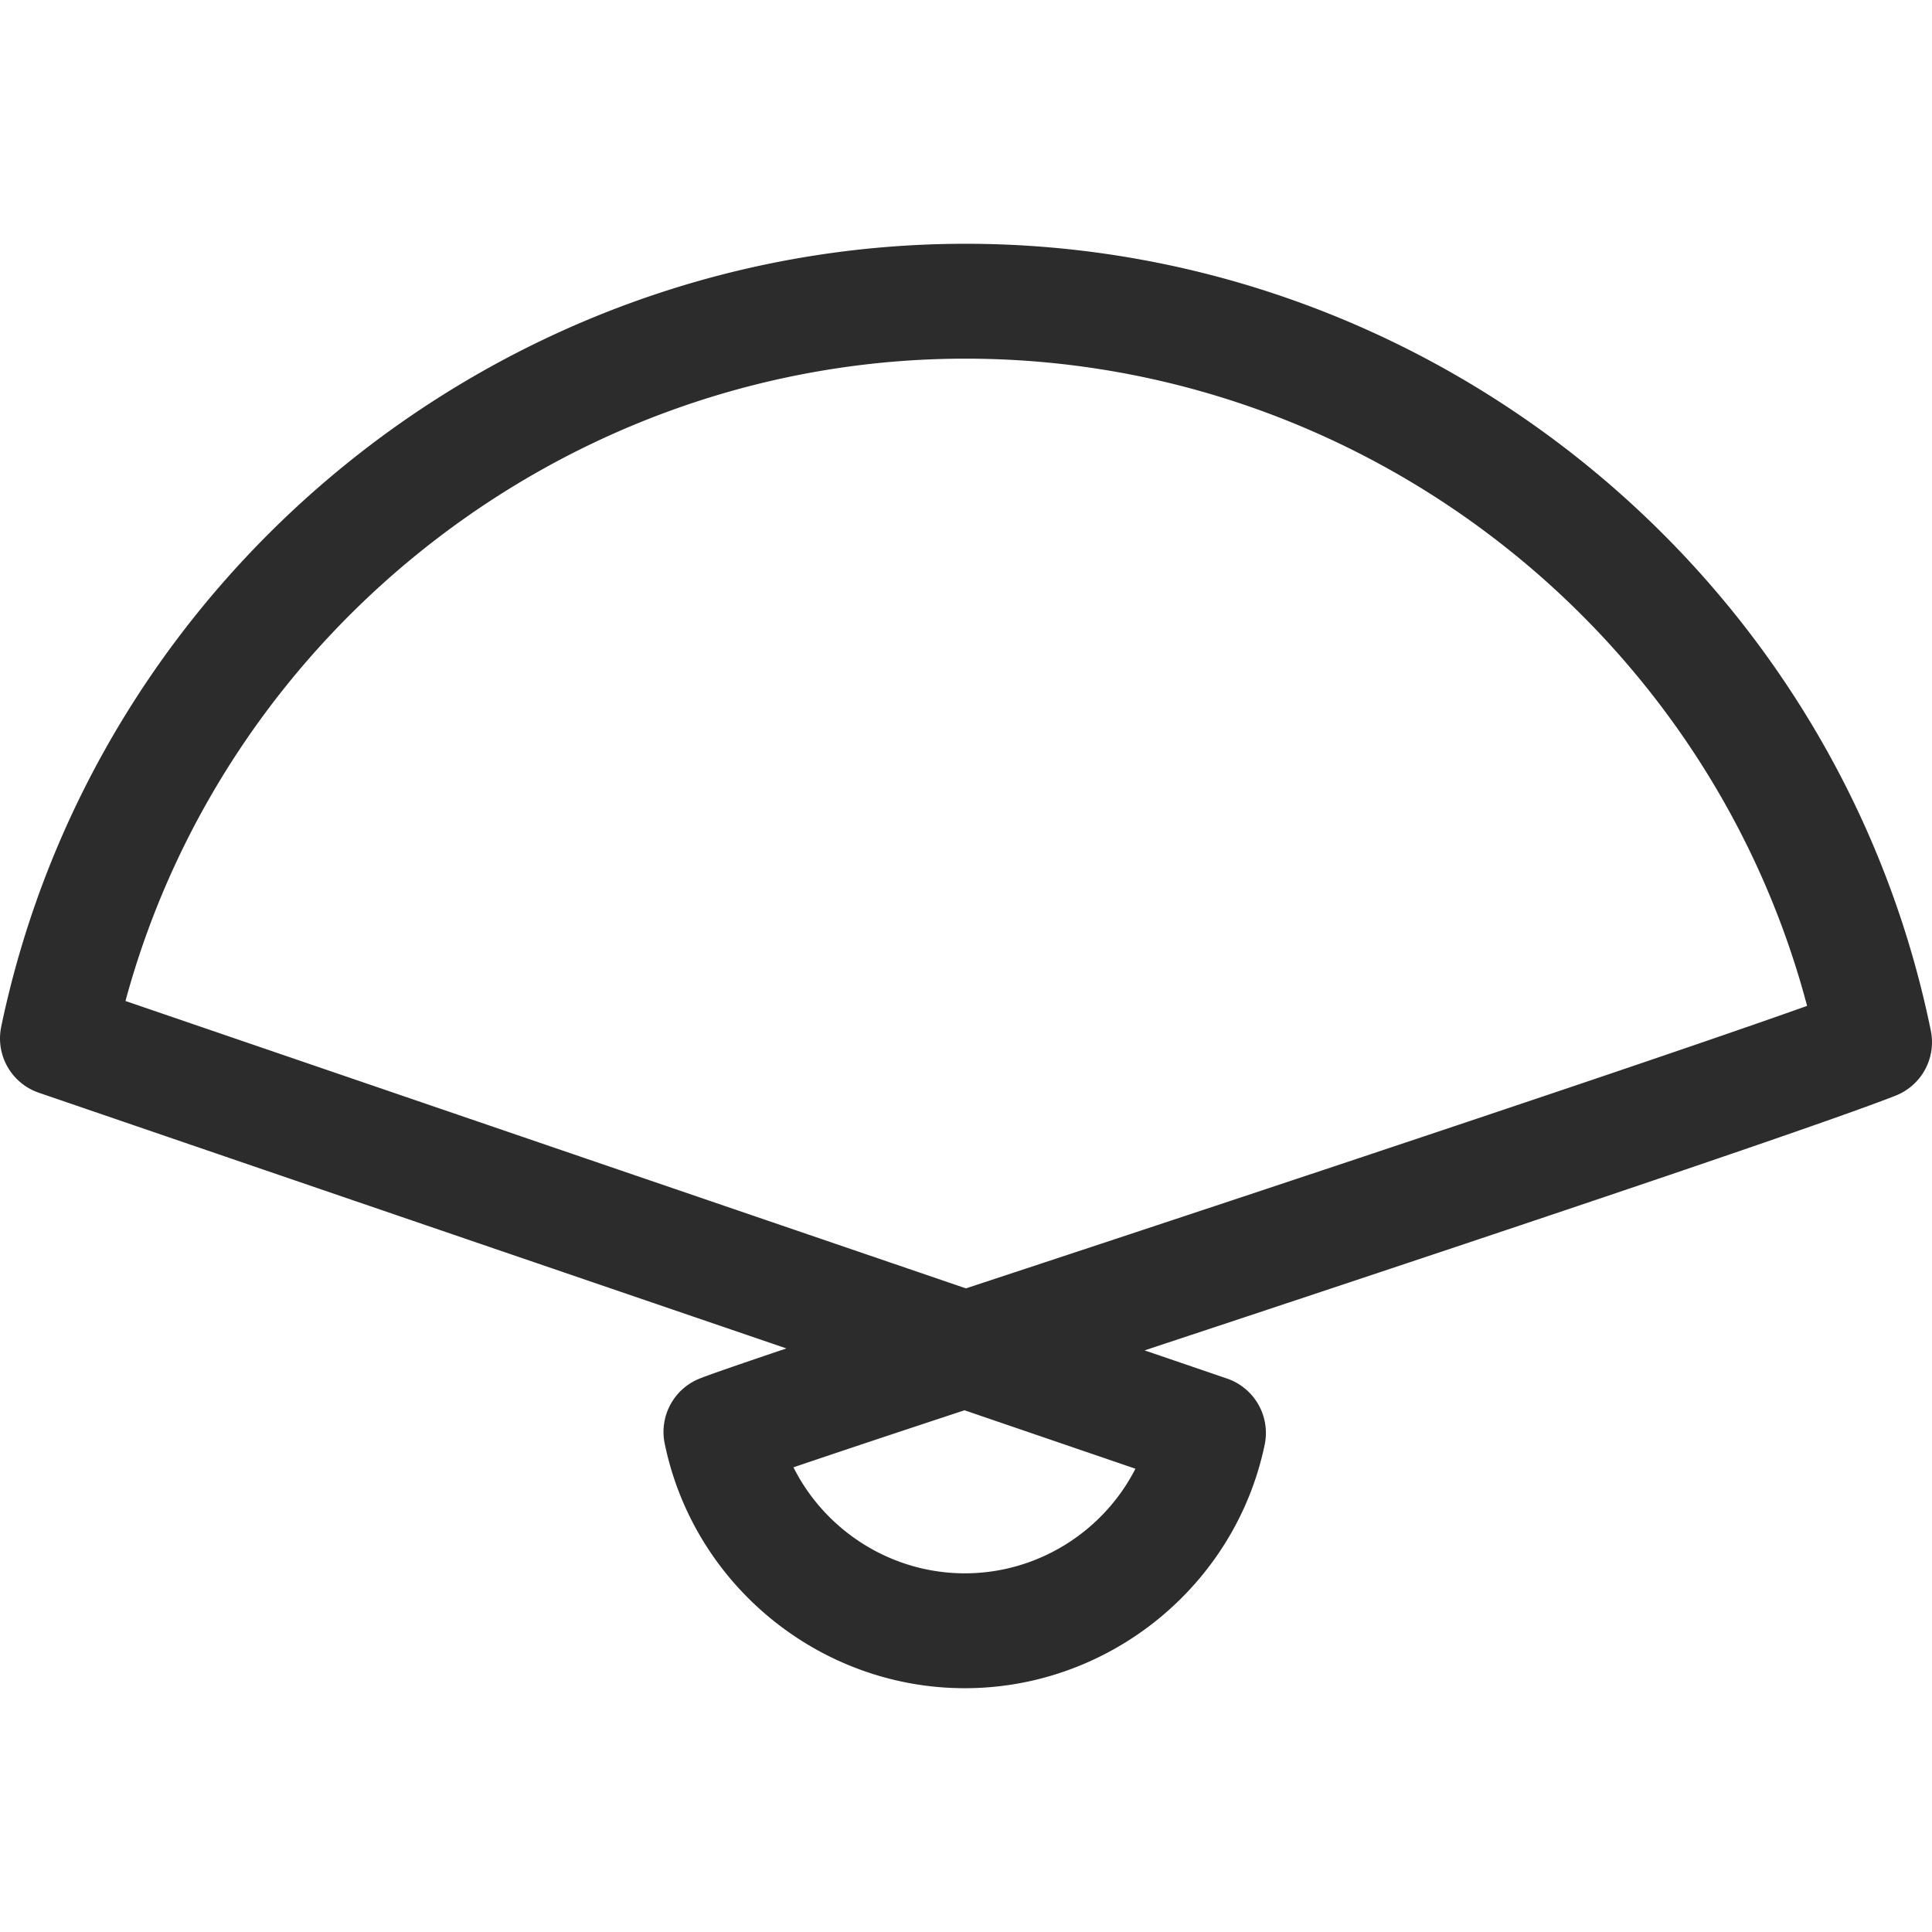 <?xml version="1.0" standalone="no"?><!DOCTYPE svg PUBLIC "-//W3C//DTD SVG 1.1//EN" "http://www.w3.org/Graphics/SVG/1.1/DTD/svg11.dtd"><svg t="1688113394119" class="icon" viewBox="0 0 1024 1024" version="1.1" xmlns="http://www.w3.org/2000/svg" p-id="3111" xmlns:xlink="http://www.w3.org/1999/xlink" width="200" height="200"><path d="M1023.376 546.28c-49.384-241.672-264.544-417.072-511.6-417.072-245.984 0-460.936 174.504-511.128 414.96a30.416 30.416 0 0 0 19.904 34.992 459213.6 459213.6 0 0 0 396.256 135.536c-21.024 7.08-39.368 13.376-45.832 15.912a30.432 30.432 0 0 0-18.68 34.456c15.432 75.168 82.336 129.72 159.088 129.72 76.512 0 143.344-54.288 158.936-129.096a30.504 30.504 0 0 0-19.952-35.024l-43.728-14.936c126.328-41.792 352.256-116.944 398.096-135.024a30.448 30.448 0 0 0 18.64-34.424z m-511.992 287.616c-39 0-73.944-22.528-90.832-56.184 25-8.504 61.544-20.632 90.656-30.24l90.6 30.984c-16.976 33.24-51.688 55.44-90.424 55.44z m0.568-151.032A735256.776 735256.776 0 0 1 66.504 530.552c53.84-198.8 236.96-340.456 445.272-340.456 209.504 0 393.064 142.784 446.016 343.04-97.848 34.936-388.888 130.976-445.84 149.728z" fill="#2c2c2c" p-id="3112"></path></svg>